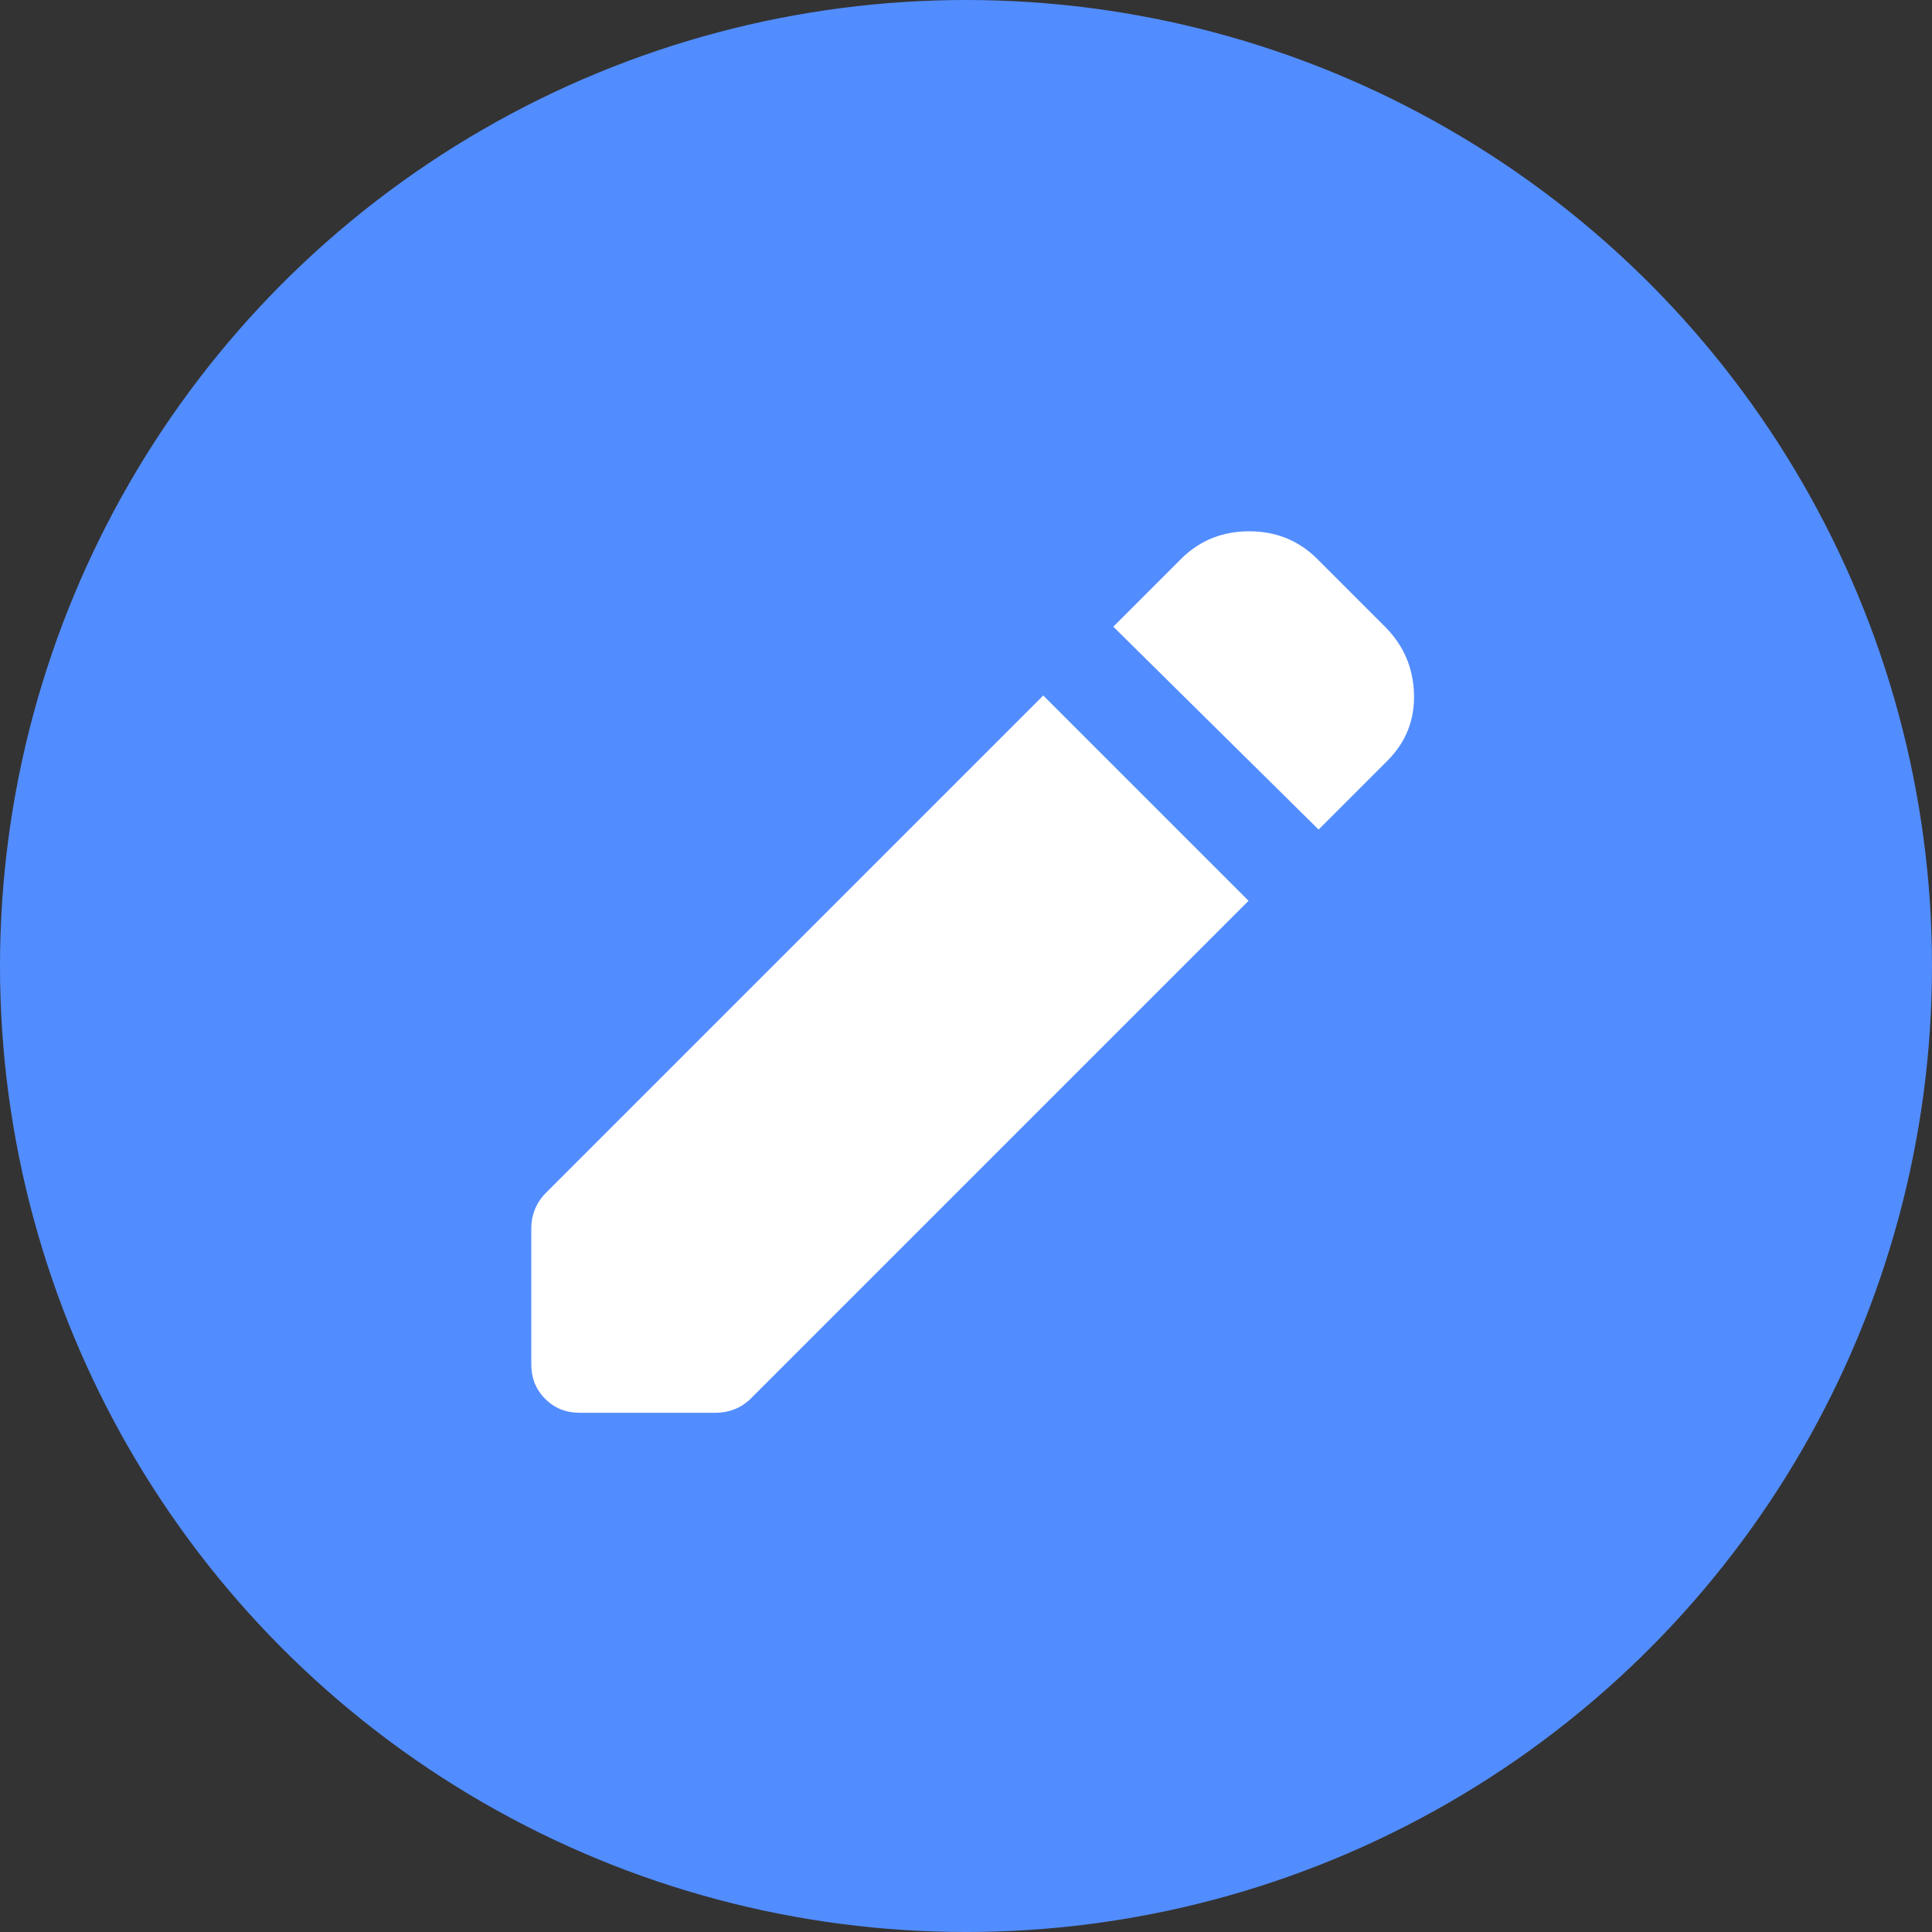 <svg width="40" height="40" viewBox="0 0 40 40" fill="none" xmlns="http://www.w3.org/2000/svg">
<rect x="0" y="0" width="40" height="40" fill="#333333" stroke="none"/>
<circle cx="20" cy="20" r="20" fill="#528DFF"/>
<path d="M27.3 17.175L23.05 12.975L24.45 11.575C24.833 11.192 25.304 11 25.863 11C26.421 11 26.892 11.192 27.275 11.575L28.675 12.975C29.058 13.358 29.258 13.821 29.275 14.363C29.292 14.904 29.108 15.367 28.725 15.75L27.3 17.175ZM12 29.25C11.717 29.25 11.479 29.154 11.288 28.962C11.096 28.771 11 28.533 11 28.25V25.425C11 25.292 11.025 25.163 11.075 25.038C11.125 24.913 11.2 24.8 11.3 24.7L21.6 14.4L25.85 18.65L15.55 28.95C15.45 29.05 15.338 29.125 15.213 29.175C15.088 29.225 14.958 29.25 14.825 29.25H12Z" fill="white"/>
</svg>
